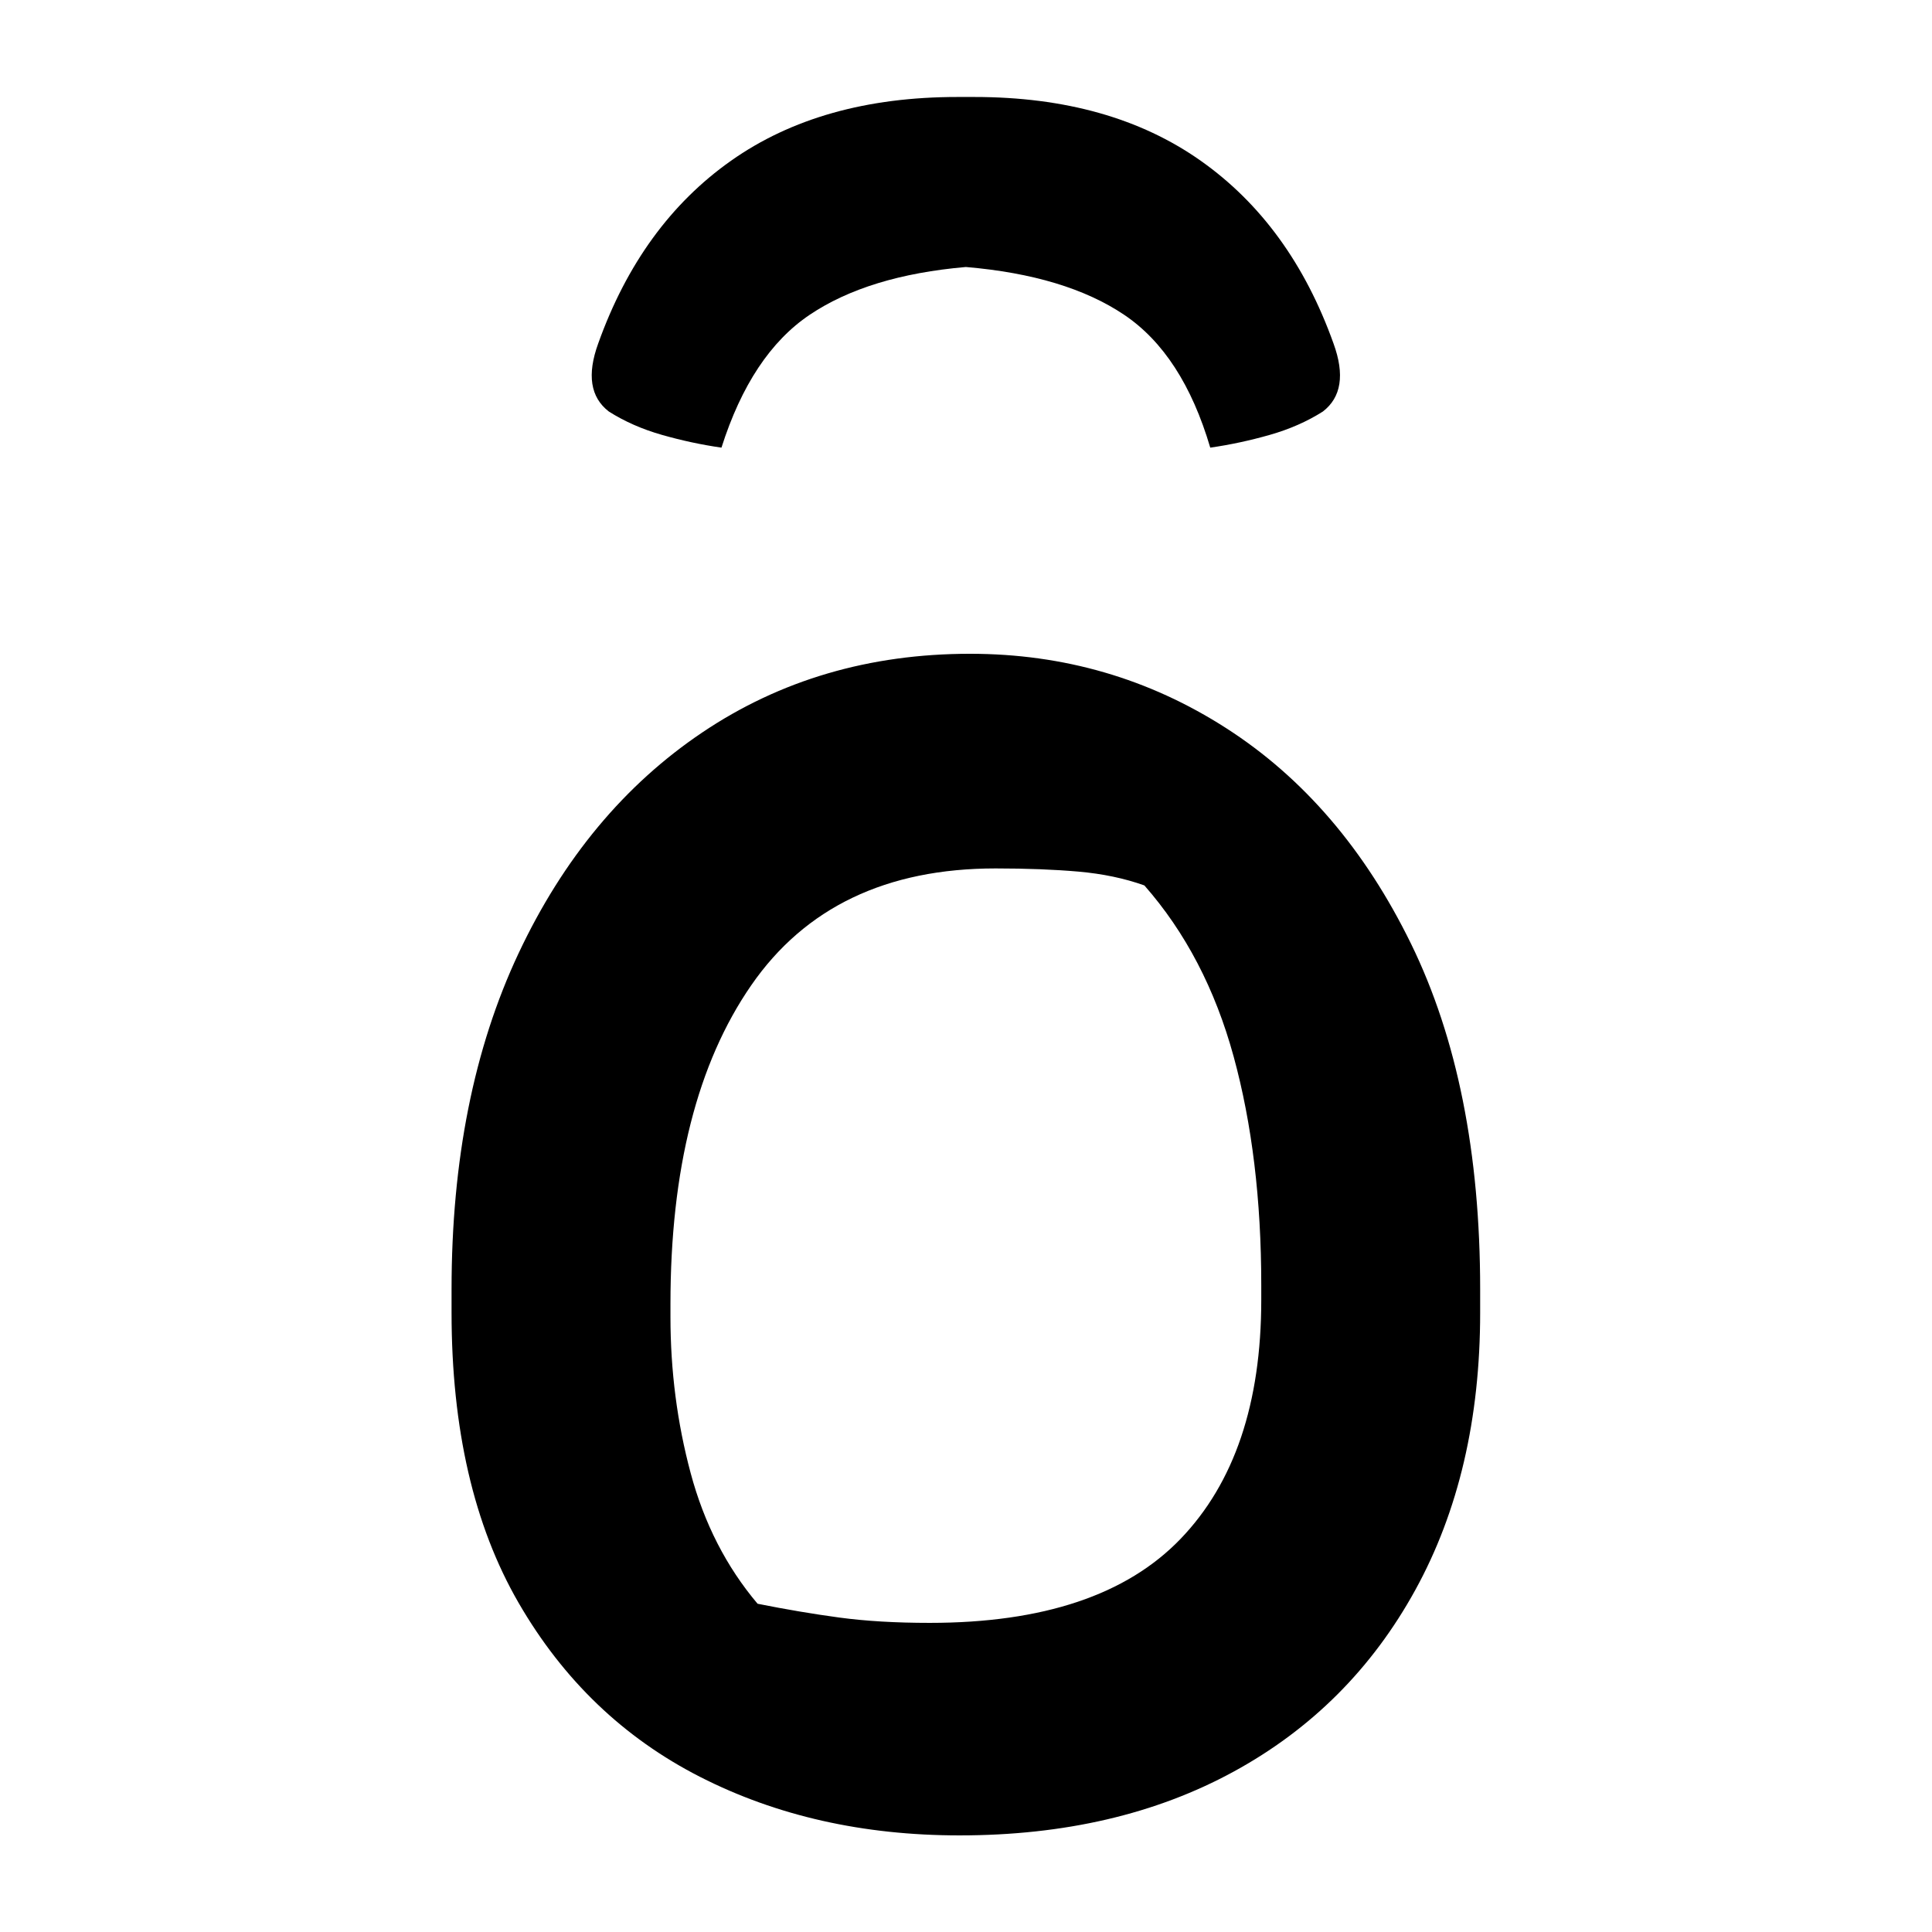 <?xml version="1.0" encoding="UTF-8"?>
<svg width="1000" height="1000" viewBox="0 0 1000 1000" version="1.1" xmlns="http://www.w3.org/2000/svg" xmlns:xlink="http://www.w3.org/1999/xlink">
 <path d="M151,272.5 c22.0,0,42.08,-5.83,60.25,-17.5 c18.17,-11.67,32.67,-28.58,43.5,-50.75 c10.83,-22.17,16.25,-49.25,16.25,-81.25 l0,-5.5 c0,-25.0,-5.08,-46.75,-15.25,-65.25 c-10.17,-18.5,-24.42,-32.75,-42.75,-42.75 c-18.33,-10.0,-39.83,-15,-64.5,-15 c-22.67,0,-43.0,4.58,-61,13.75 c-18.0,9.17,-32.25,22.83,-42.75,41 c-10.5,18.17,-15.75,40.92,-15.75,68.25 l0,5.5 c0,30.33,5.25,56.67,15.75,79 c10.5,22.33,24.92,39.67,43.25,52 c18.33,12.33,39.33,18.5,63,18.5 Z M157,222 c-25.67,0,-44.83,-9.17,-57.5,-27.5 c-12.67,-18.33,-19,-43.33,-19,-75 l0,-3 c0,-12.67,1.58,-24.92,4.75,-36.75 c3.17,-11.83,8.42,-22.08,15.75,-30.75 c6.67,-1.33,13.08,-2.42,19.25,-3.25 c6.17,-0.83,13.25,-1.25,21.25,-1.25 c26.67,0,46.33,6.58,59,19.75 c12.67,13.17,19,31.92,19,56.25 l0,3.5 c0,20.0,-2.17,37.92,-6.5,53.75 c-4.33,15.83,-11.33,29.25,-21,40.25 c-4.67,1.67,-9.83,2.75,-15.5,3.25 c-5.67,0.5,-12.17,0.75,-19.5,0.75 Z M150,363.5 c-15.33,-1.33,-27.58,-5.08,-36.75,-11.25 c-9.17,-6.17,-16.08,-16.58,-20.75,-31.25 c-4.67,0.67,-9.33,1.67,-14,3 c-4.67,1.33,-8.83,3.17,-12.5,5.5 c-4.33,3.33,-5.17,8.67,-2.5,16 c6.67,18.67,17.08,33.0,31.25,43 c14.17,10.0,31.92,15,53.25,15 l4,0 c21.33,0,39.08,-5.0,53.25,-15 c14.17,-10.0,24.58,-24.33,31.25,-43 c2.67,-7.33,1.83,-12.67,-2.5,-16 c-3.67,-2.33,-7.83,-4.17,-12.5,-5.5 c-4.67,-1.33,-9.33,-2.33,-14,-3 c-4.33,14.67,-11.08,25.08,-20.25,31.25 c-9.17,6.17,-21.58,9.92,-37.25,11.25 Z M150,363.5" fill="rgb(0,0,0)" transform="matrix(2.2,0.0,0.0,-2.2,169.927,937.897)"/>
</svg>